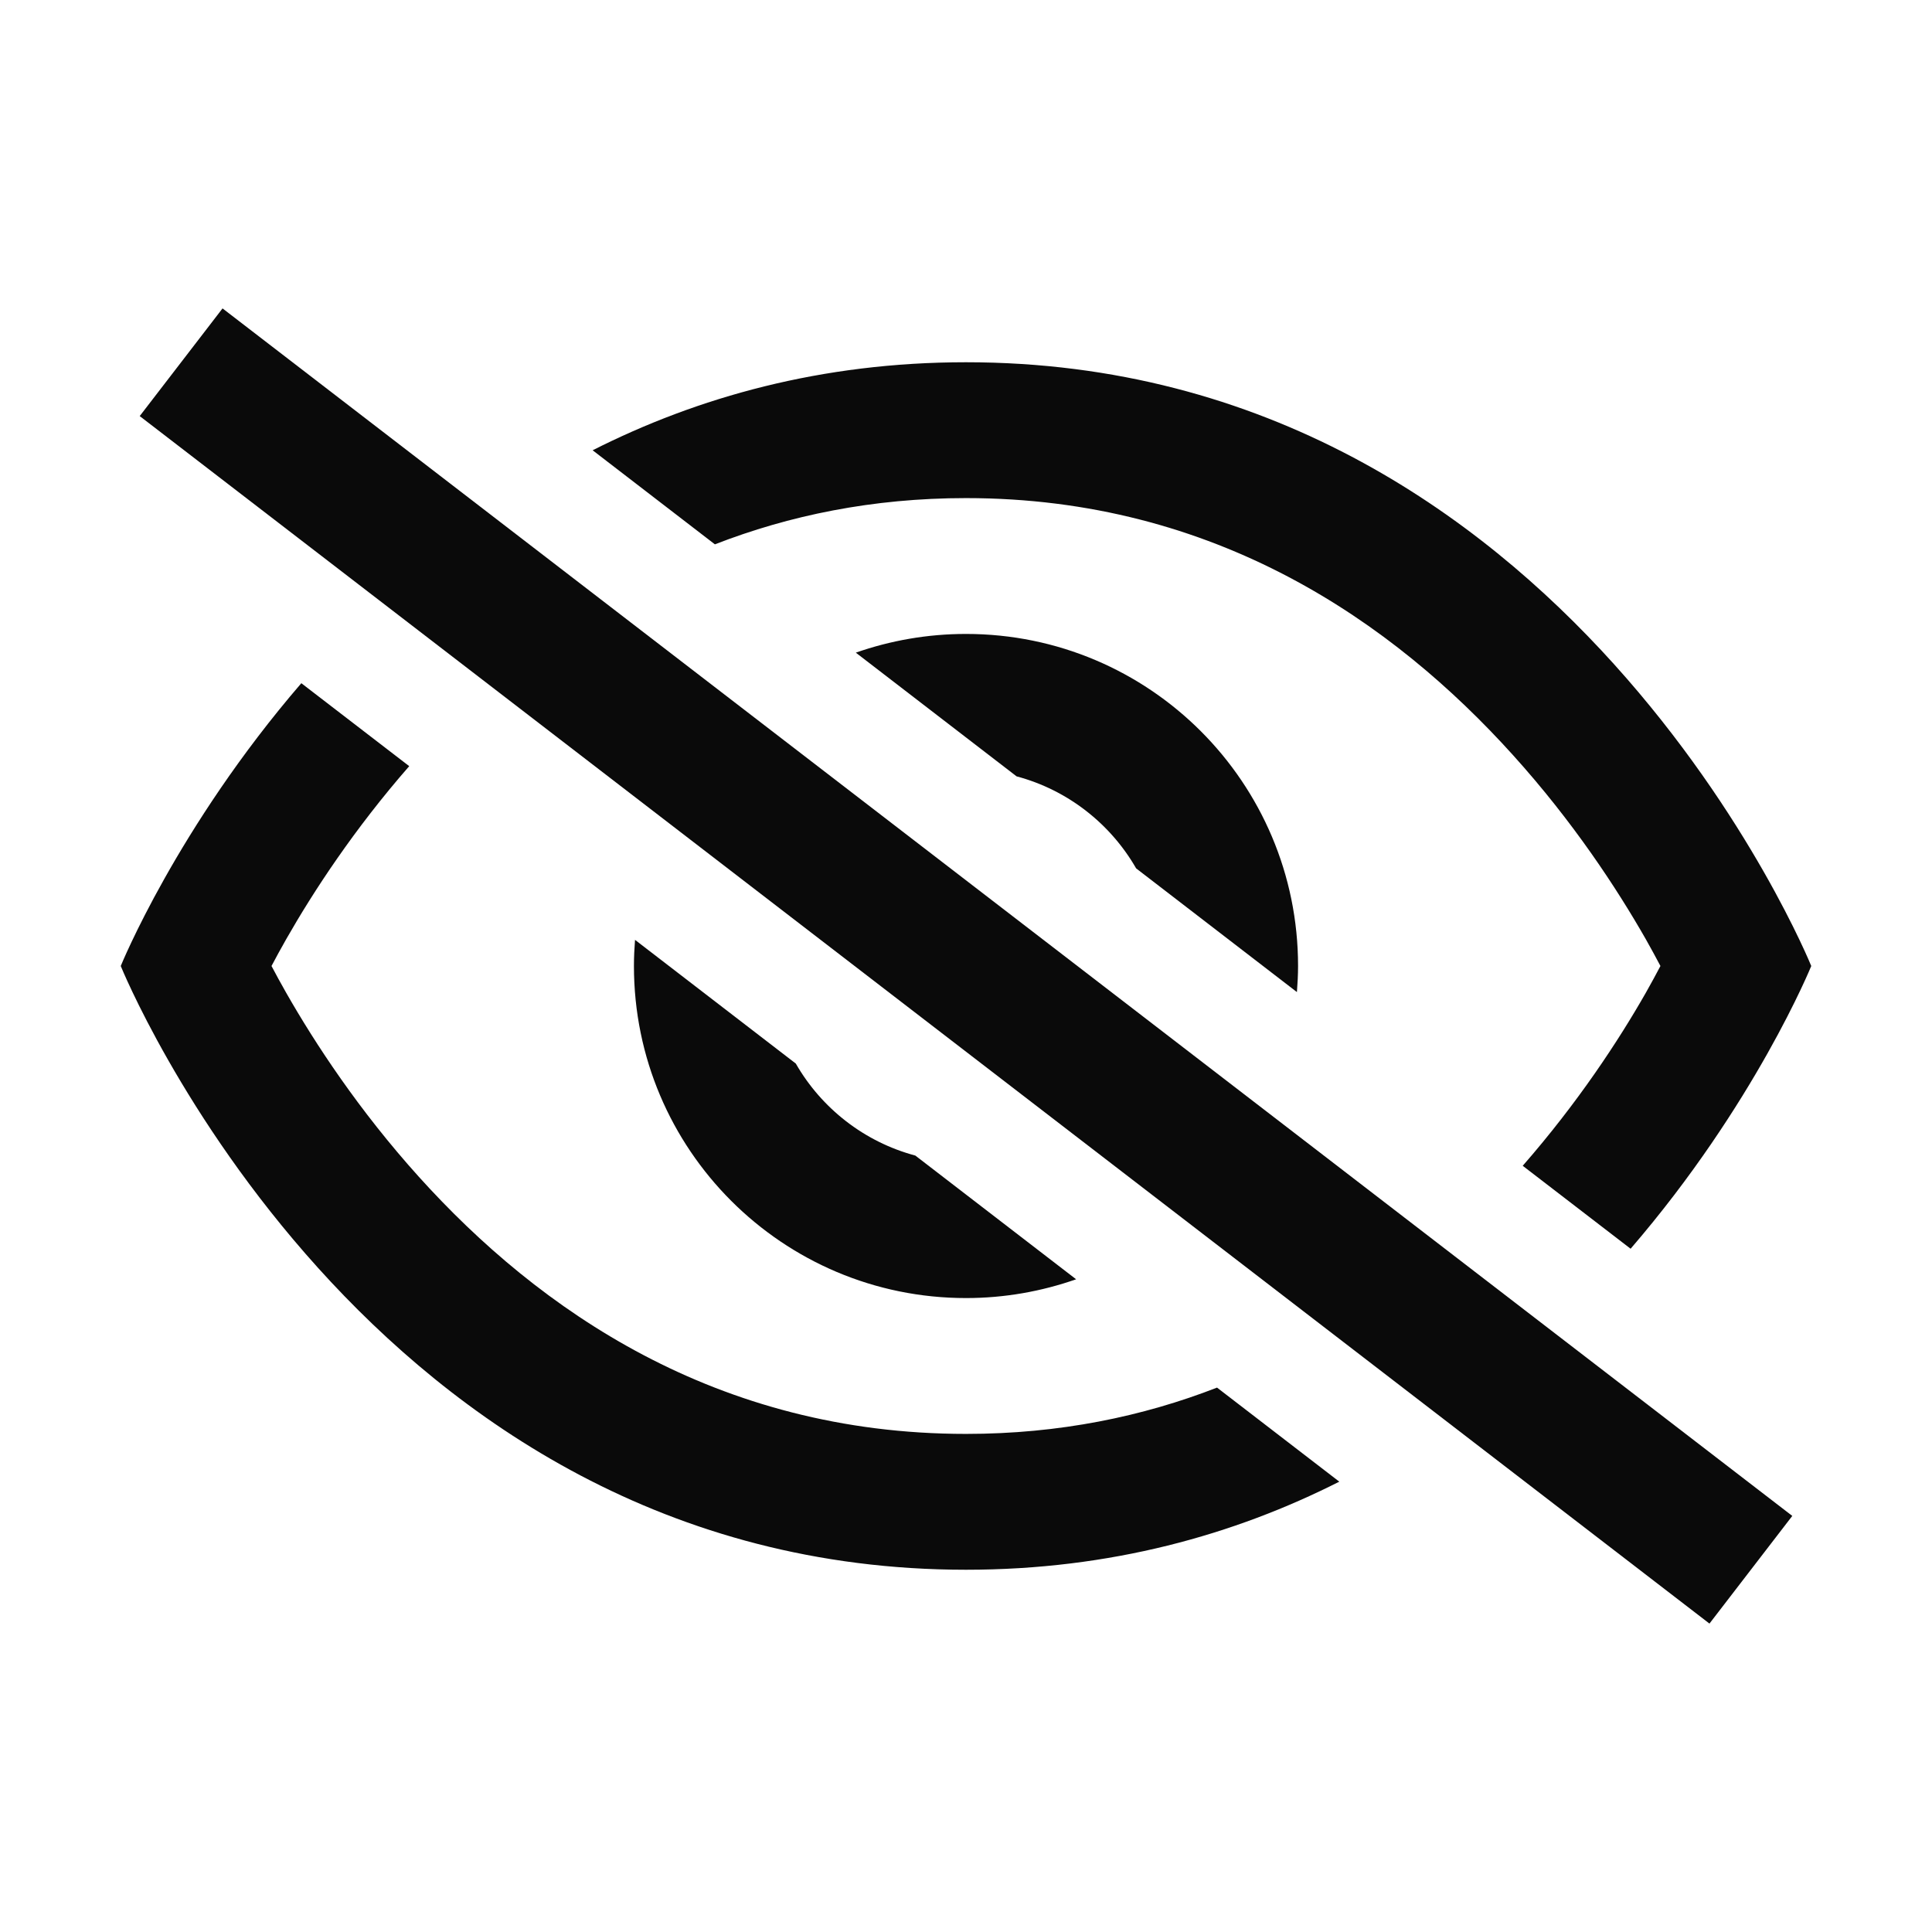 <svg width="32" height="32" viewBox="0 0 32 32" fill="none" xmlns="http://www.w3.org/2000/svg">
<path d="M6.778 12.69C5.867 13.732 5.192 14.764 4.742 15.553C4.65 15.714 4.569 15.864 4.497 16C4.569 16.136 4.65 16.286 4.742 16.447C5.218 17.281 5.944 18.39 6.938 19.492C8.925 21.694 11.863 23.75 16 23.75C17.55 23.75 18.932 23.46 20.158 22.983L22.183 24.541C20.446 25.42 18.394 26 16 26C6.047 26 2 16 2 16C2 16 2.93 13.707 4.991 11.316L6.778 12.69ZM16 6C25.953 6 30 16 30 16C30 16 29.069 18.292 27.008 20.683L25.221 19.309C26.132 18.267 26.808 17.236 27.258 16.447C27.349 16.287 27.43 16.136 27.502 16C27.43 15.864 27.349 15.713 27.258 15.553C26.782 14.719 26.056 13.61 25.061 12.508C23.075 10.306 20.137 8.25 16 8.25C14.45 8.25 13.067 8.539 11.841 9.016L9.816 7.458C11.553 6.579 13.606 6 16 6Z" fill="#0A0A0A"/>
<path d="M13.181 17.616C13.607 18.358 14.316 18.914 15.161 19.14L17.824 21.189C17.253 21.389 16.64 21.5 16 21.5C12.962 21.5 10.5 19.038 10.5 16C10.5 15.854 10.507 15.71 10.518 15.567L13.181 17.616ZM16 10.5C19.038 10.5 21.5 12.962 21.5 16C21.5 16.145 21.492 16.289 21.481 16.432L18.818 14.383C18.392 13.642 17.683 13.084 16.838 12.859L14.175 10.81C14.746 10.61 15.36 10.5 16 10.5Z" fill="#0A0A0A"/>
<path d="M3 6L29 26" stroke="#0A0A0A" stroke-width="2.25"/>
</svg>
